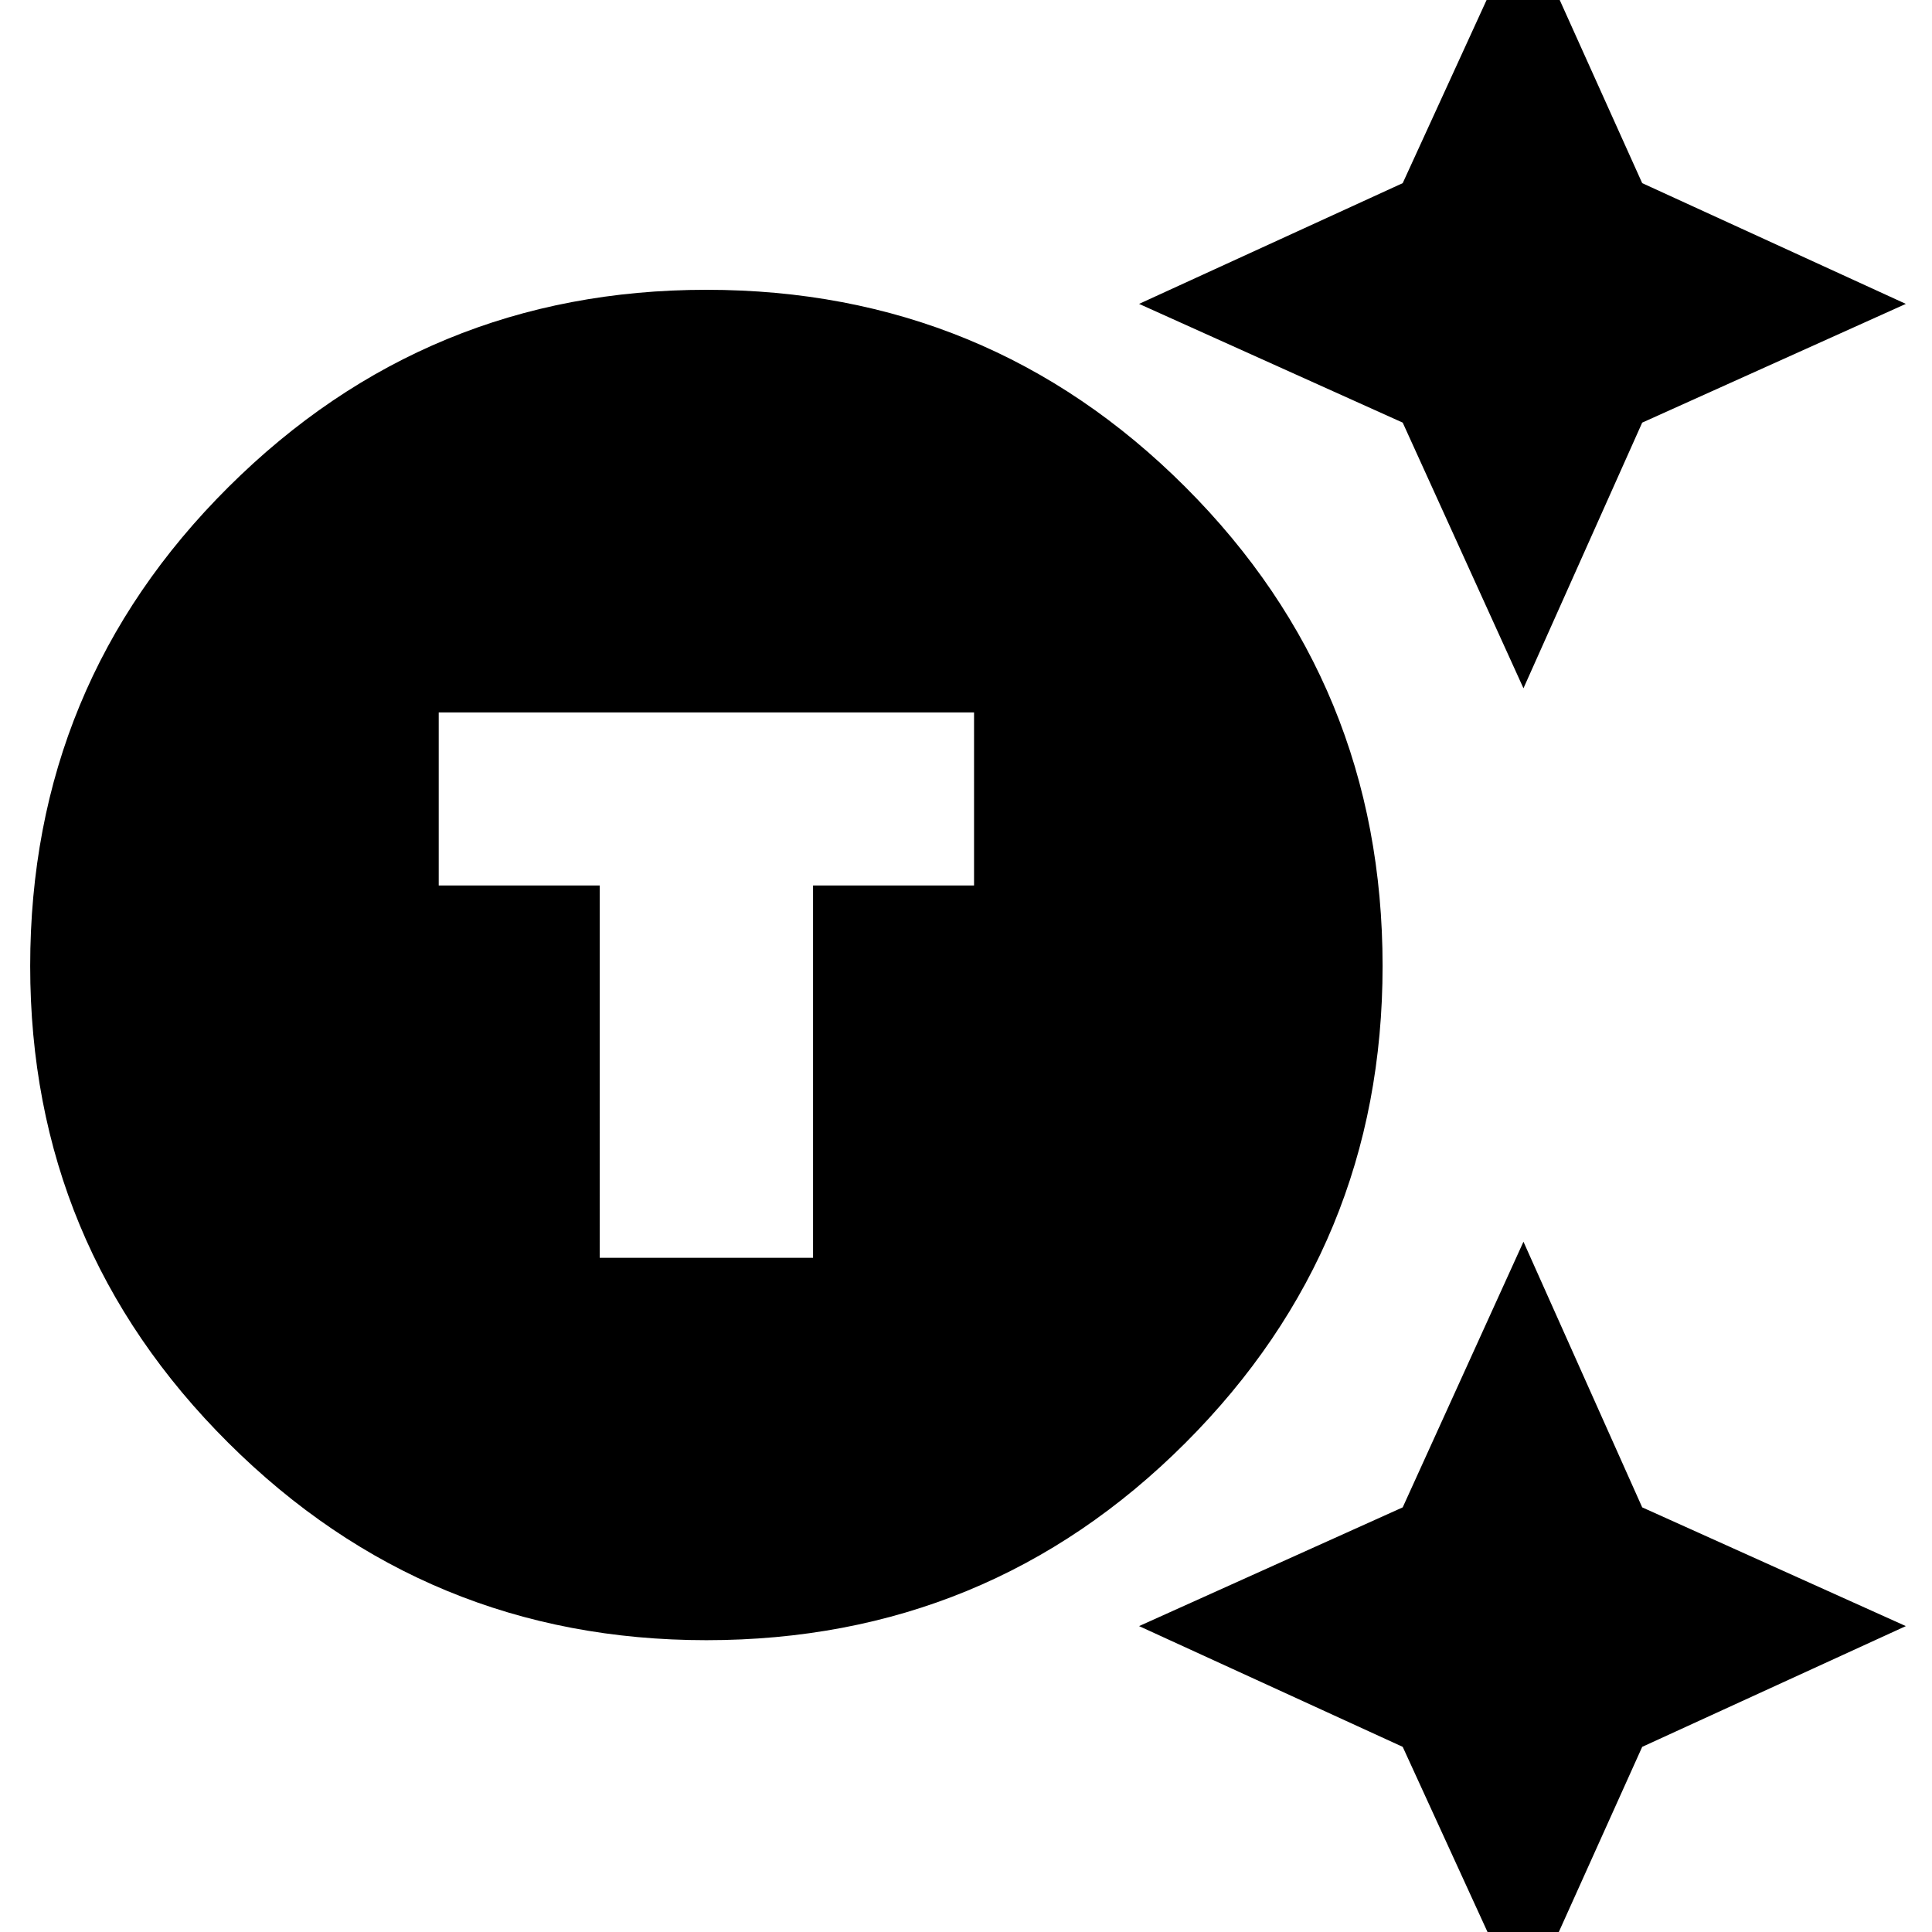 <svg xmlns="http://www.w3.org/2000/svg" height="24" width="24"><path d="M8.775 20.375q-3.475 0-5.937-2.45Q.375 15.475.375 12q0-3.5 2.463-5.95Q5.3 3.6 8.775 3.6q3.5 0 5.95 2.45t2.45 5.95q0 3.475-2.45 5.925-2.45 2.45-5.95 2.45Zm-1.325-4.75h2.65V11h2V8.85H5.45V11h2ZM18.925 8.55l-1.5-3.3-3.275-1.475 3.275-1.5L18.925-1 20.4 2.275l3.275 1.5L20.4 5.25Zm0 16.425-1.5-3.275-3.275-1.5 3.275-1.475 1.5-3.3 1.475 3.3 3.275 1.475-3.275 1.5Z"/></svg>